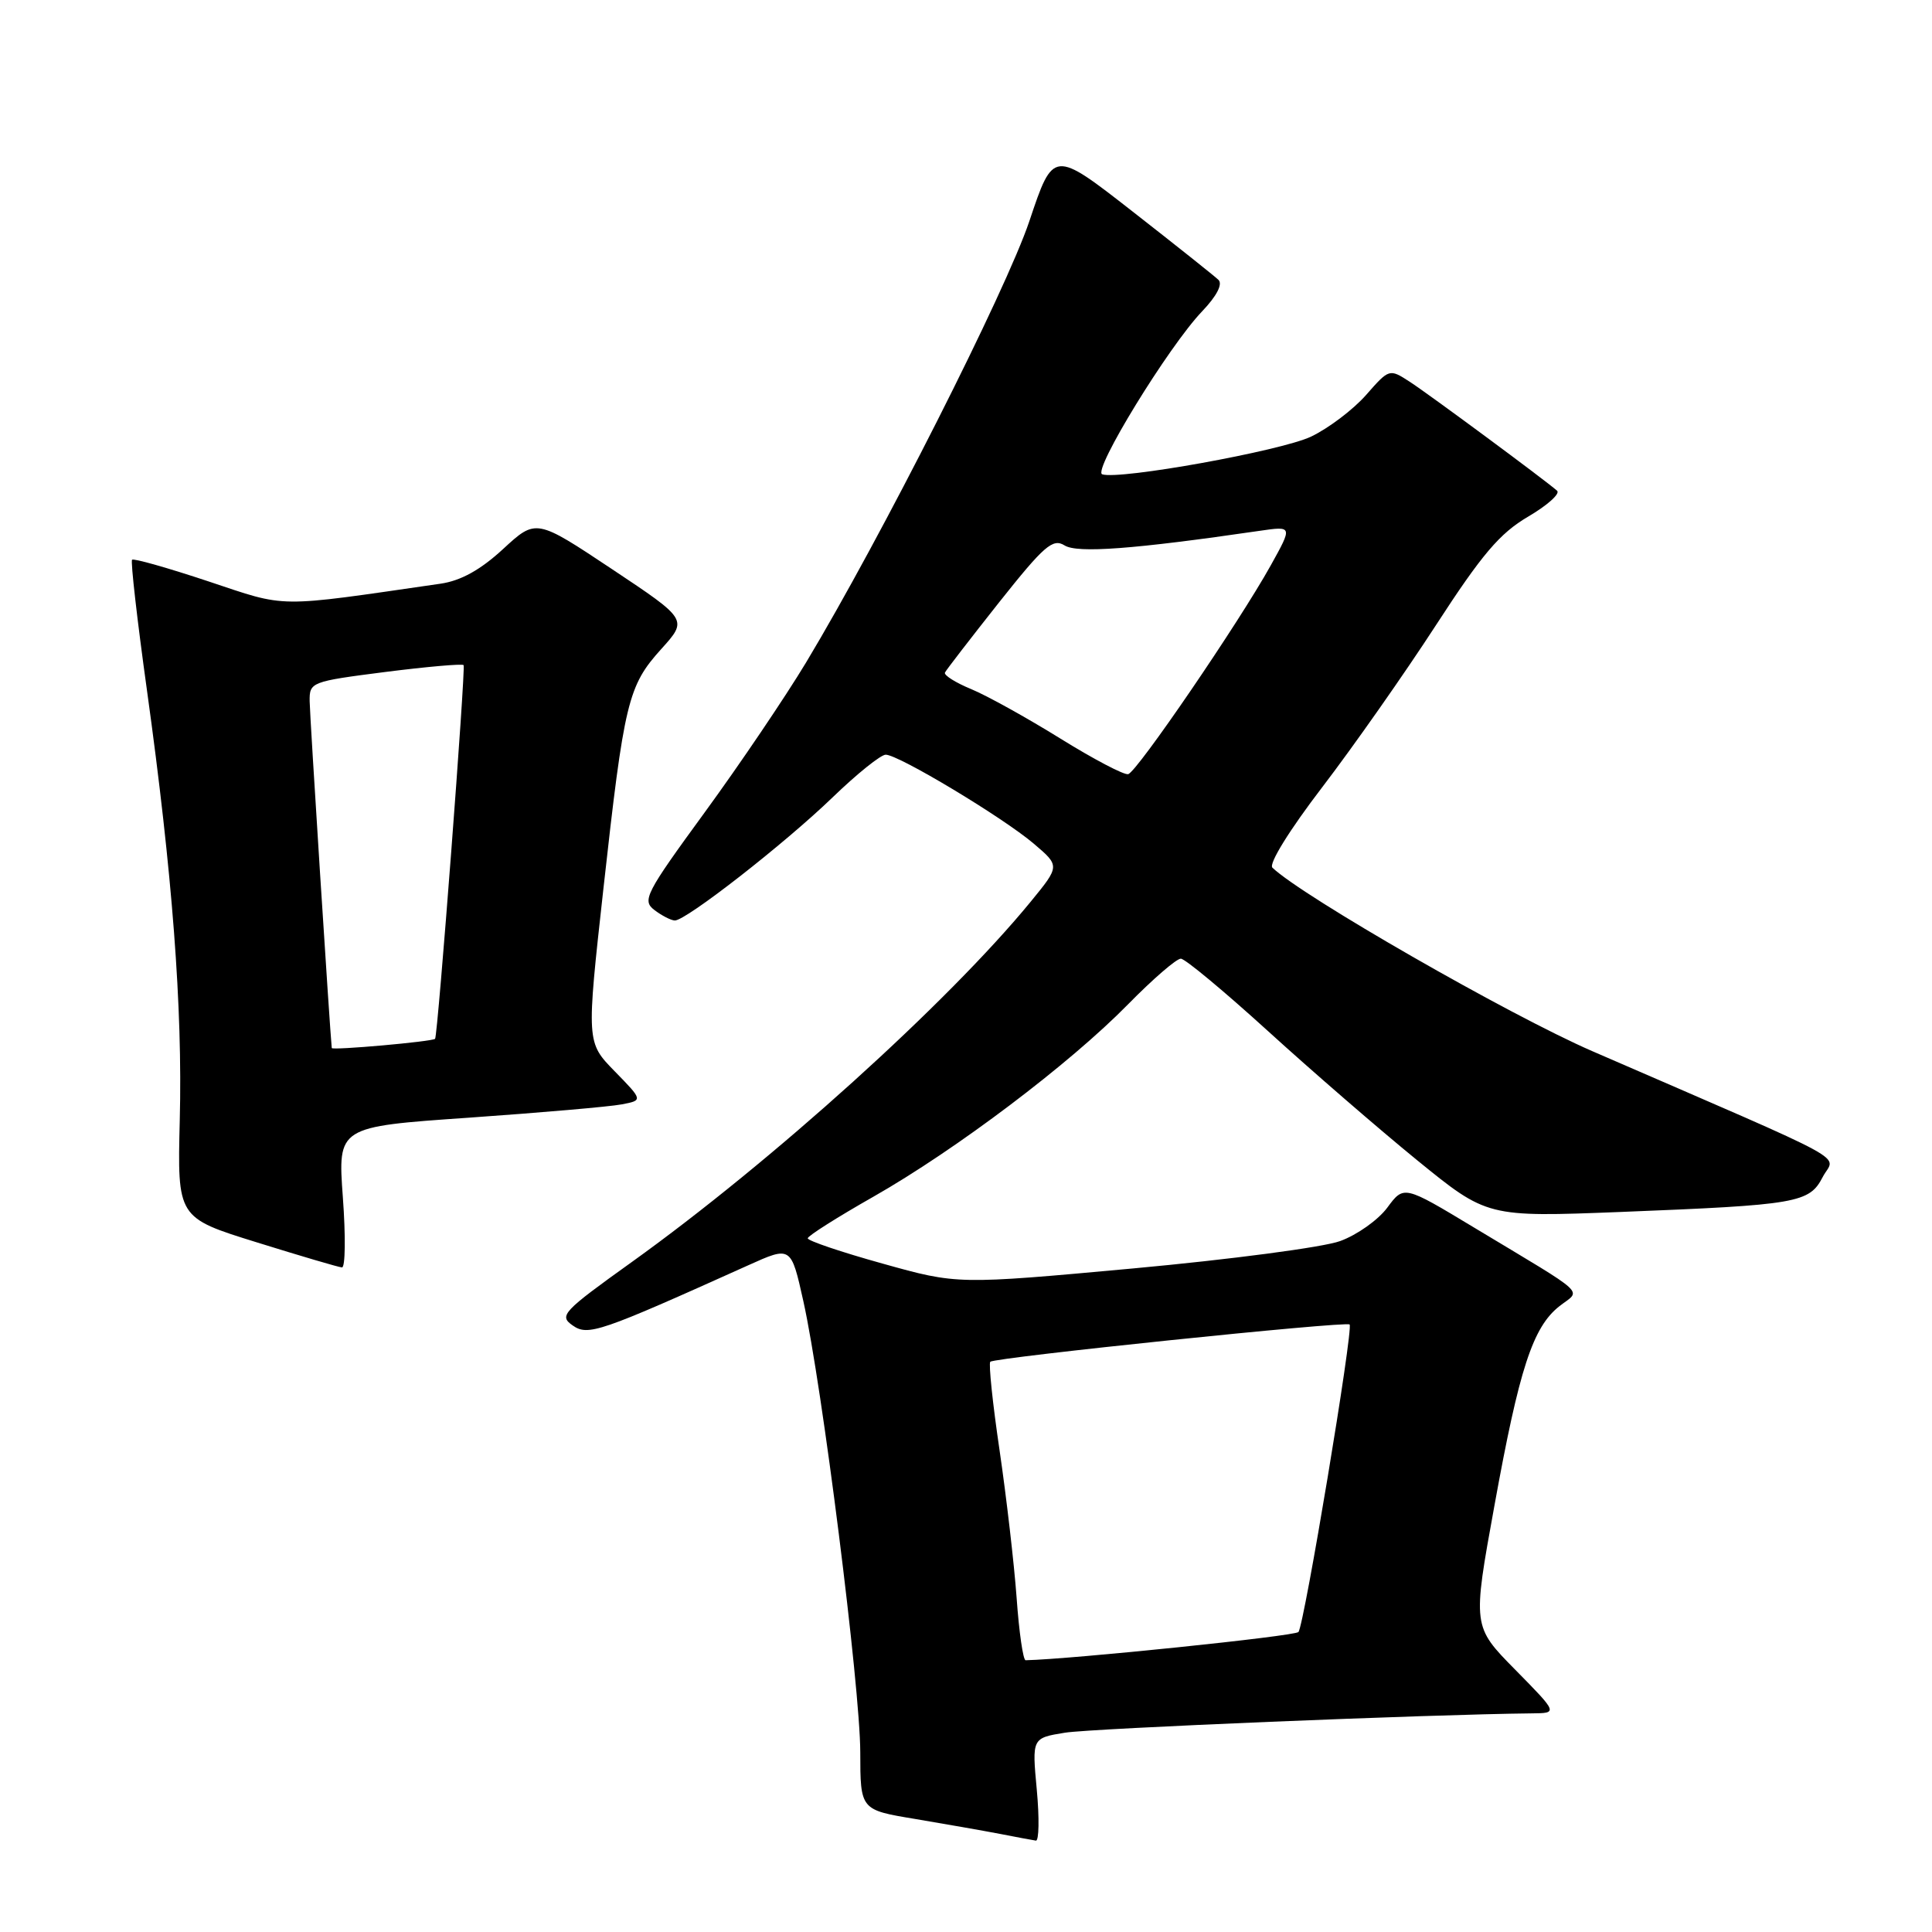<?xml version="1.0" encoding="UTF-8" standalone="no"?>
<!DOCTYPE svg PUBLIC "-//W3C//DTD SVG 1.1//EN" "http://www.w3.org/Graphics/SVG/1.1/DTD/svg11.dtd" >
<svg xmlns="http://www.w3.org/2000/svg" xmlns:xlink="http://www.w3.org/1999/xlink" version="1.1" viewBox="0 0 256 256">
 <g >
 <path fill="currentColor"
d=" M 137.38 237.15 C 136.74 230.30 136.74 230.30 141.12 229.59 C 144.69 229.02 189.60 227.16 202.97 227.03 C 206.44 227.00 206.44 227.00 200.78 221.25 C 195.11 215.50 195.11 215.50 198.02 199.50 C 201.31 181.34 203.10 175.85 206.64 173.07 C 209.52 170.81 210.76 171.95 195.26 162.62 C 186.02 157.05 186.02 157.05 183.83 160.01 C 182.63 161.64 179.81 163.64 177.57 164.45 C 175.33 165.27 163.01 166.89 150.19 168.07 C 126.87 170.21 126.87 170.21 116.94 167.43 C 111.47 165.91 107.01 164.40 107.03 164.08 C 107.04 163.76 110.96 161.28 115.73 158.57 C 126.69 152.33 141.73 140.97 149.47 133.08 C 152.75 129.74 155.90 127.01 156.47 127.03 C 157.04 127.04 162.22 131.36 168.00 136.61 C 173.78 141.87 182.67 149.57 187.77 153.73 C 197.05 161.28 197.05 161.28 214.77 160.59 C 238.19 159.66 239.74 159.40 241.52 155.96 C 243.13 152.85 246.66 154.77 211.00 139.29 C 200.01 134.52 172.56 118.77 168.60 114.97 C 168.08 114.47 170.86 109.98 175.21 104.30 C 179.33 98.91 186.11 89.25 190.27 82.84 C 196.36 73.45 198.73 70.66 202.48 68.46 C 205.04 66.96 206.77 65.41 206.32 65.02 C 204.56 63.49 189.35 52.24 186.79 50.58 C 184.10 48.84 184.08 48.84 181.00 52.35 C 179.30 54.28 176.02 56.76 173.71 57.86 C 169.68 59.76 148.34 63.61 146.05 62.85 C 144.72 62.41 154.86 45.88 159.29 41.25 C 161.22 39.23 162.04 37.65 161.45 37.08 C 160.93 36.58 155.79 32.49 150.04 28.00 C 139.57 19.83 139.57 19.83 136.40 29.29 C 133.30 38.53 116.75 71.24 106.81 87.78 C 104.07 92.33 98.03 101.27 93.38 107.64 C 85.54 118.38 85.05 119.32 86.71 120.58 C 87.69 121.33 88.91 121.95 89.41 121.97 C 90.86 122.02 103.96 111.80 110.34 105.64 C 113.55 102.54 116.71 100.00 117.36 100.00 C 119.06 100.00 132.87 108.30 136.98 111.79 C 140.45 114.74 140.45 114.74 136.58 119.47 C 125.64 132.82 102.31 153.89 83.71 167.23 C 74.54 173.80 74.04 174.34 75.87 175.62 C 77.92 177.06 79.38 176.56 99.16 167.65 C 104.82 165.10 104.82 165.10 106.45 172.42 C 108.94 183.60 113.97 223.53 113.99 232.16 C 114.00 239.82 114.00 239.82 121.25 241.02 C 125.24 241.69 130.30 242.58 132.50 243.00 C 134.70 243.43 136.84 243.83 137.26 243.89 C 137.67 243.95 137.73 240.92 137.38 237.15 Z  M 45.43 158.65 C 44.75 149.30 44.75 149.30 62.12 148.10 C 71.68 147.43 80.78 146.64 82.35 146.34 C 85.21 145.80 85.21 145.80 81.45 141.95 C 77.70 138.11 77.70 138.11 79.95 117.80 C 82.71 92.95 83.21 90.88 87.62 86.00 C 91.14 82.10 91.14 82.10 81.09 75.41 C 71.03 68.72 71.03 68.72 66.66 72.75 C 63.67 75.51 61.06 76.95 58.39 77.34 C 36.28 80.54 38.20 80.56 27.60 77.03 C 22.25 75.25 17.71 73.96 17.50 74.17 C 17.29 74.37 18.18 82.18 19.48 91.52 C 22.84 115.72 24.20 133.55 23.82 148.42 C 23.50 161.35 23.50 161.35 34.00 164.61 C 39.78 166.41 44.86 167.91 45.31 167.94 C 45.76 167.97 45.81 163.79 45.43 158.65 Z  M 134.71 211.75 C 134.38 207.21 133.36 198.41 132.45 192.19 C 131.53 185.97 130.98 180.68 131.22 180.44 C 131.79 179.87 178.37 175.04 178.83 175.50 C 179.36 176.03 172.81 215.38 172.05 216.25 C 171.58 216.80 141.93 219.86 135.90 219.99 C 135.57 219.99 135.03 216.29 134.71 211.75 Z  M 140.50 97.86 C 136.10 95.13 130.79 92.18 128.71 91.32 C 126.62 90.46 125.05 89.47 125.21 89.12 C 125.37 88.78 128.60 84.60 132.38 79.82 C 138.35 72.30 139.50 71.30 141.06 72.27 C 142.76 73.33 150.16 72.78 166.89 70.34 C 171.28 69.70 171.28 69.70 168.39 74.90 C 164.18 82.48 150.65 102.30 149.49 102.58 C 148.95 102.72 144.90 100.59 140.50 97.86 Z  M 43.96 138.87 C 43.72 136.67 41.05 94.84 41.03 92.91 C 41.00 90.38 41.22 90.30 51.05 89.04 C 56.57 88.34 61.24 87.93 61.43 88.13 C 61.73 88.47 58.01 137.30 57.65 137.65 C 57.28 138.02 44.00 139.20 43.96 138.87 Z "/>
</g>
</svg>